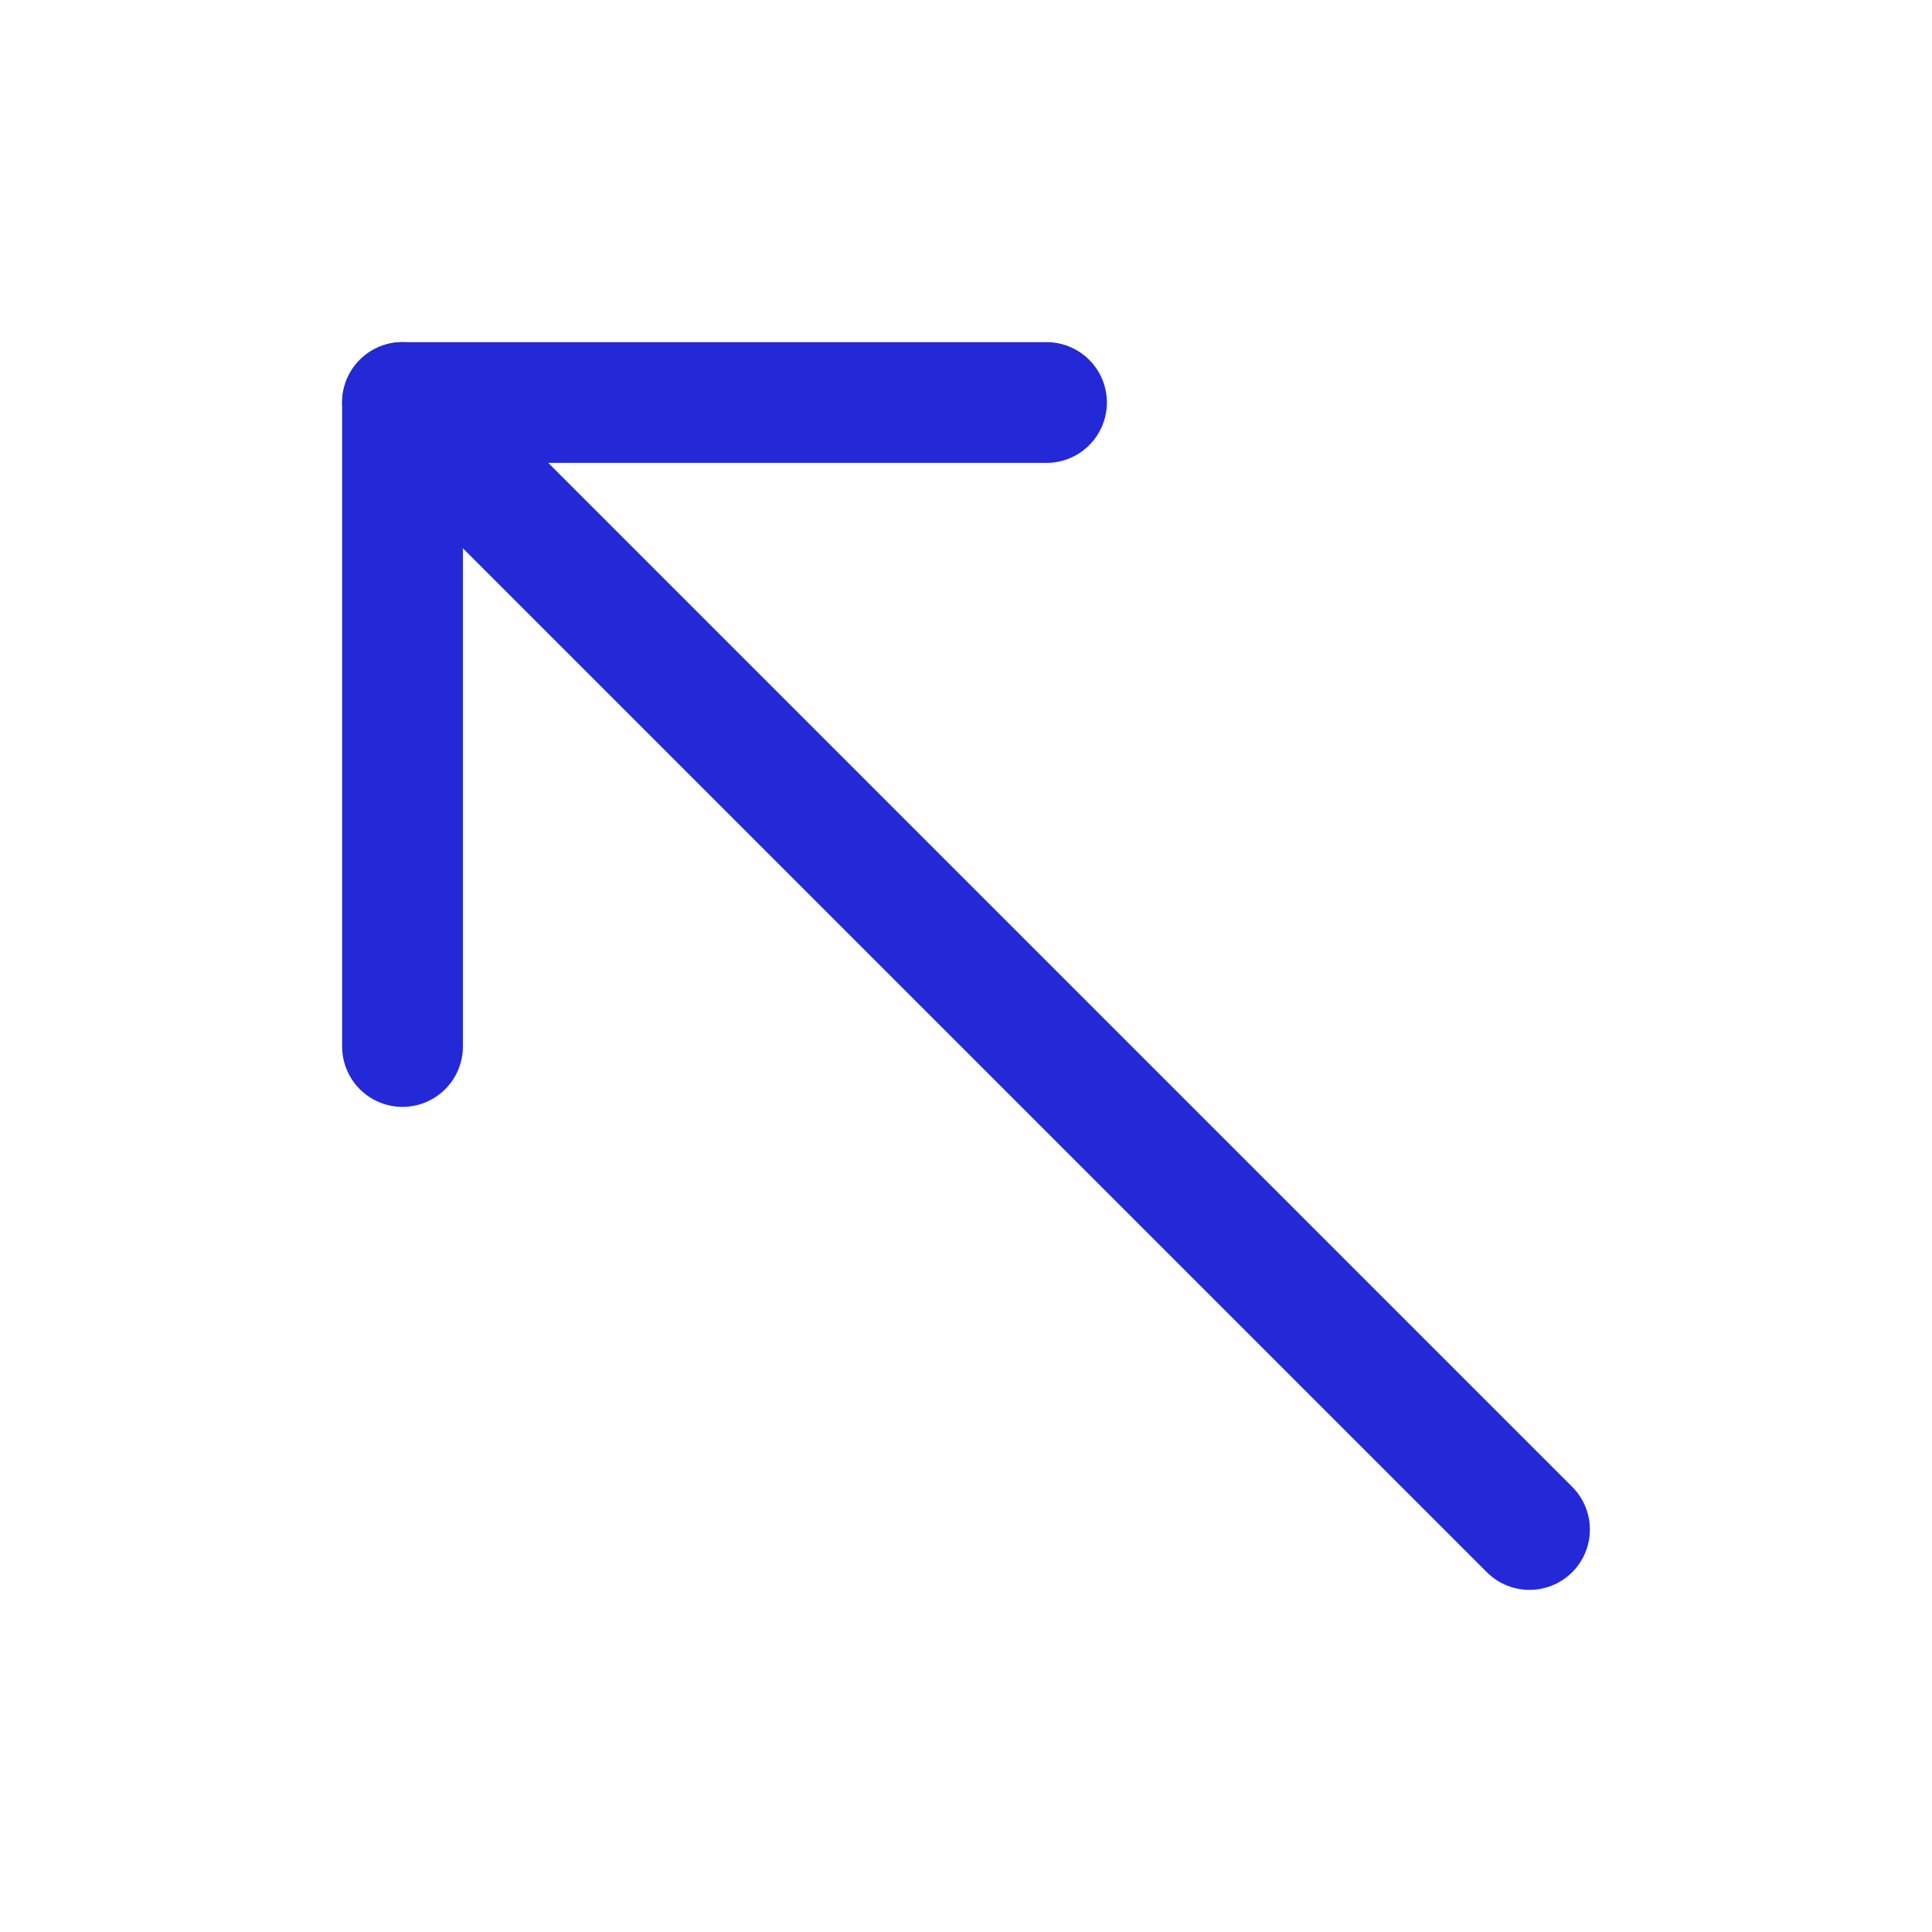 <svg role="img" xmlns="http://www.w3.org/2000/svg" width="32px" height="32px" viewBox="0 0 24 24" aria-labelledby="arrowLeftTopIconTitle arrowLeftTopIconDesc" stroke="#2329D6" stroke-width="1.5" stroke-linecap="round" stroke-linejoin="round" fill="none" color="#2329D6"> <title id="arrowLeftTopIconTitle"/> <desc id="arrowLeftTopIconDesc">Icon of a an diagonal arrow pointing at the left top corner</desc> <path d="M5 13V5h8"/> <path stroke-linecap="round" d="M5 5l1 1"/> <path d="M6 6l13 13"/> </svg>